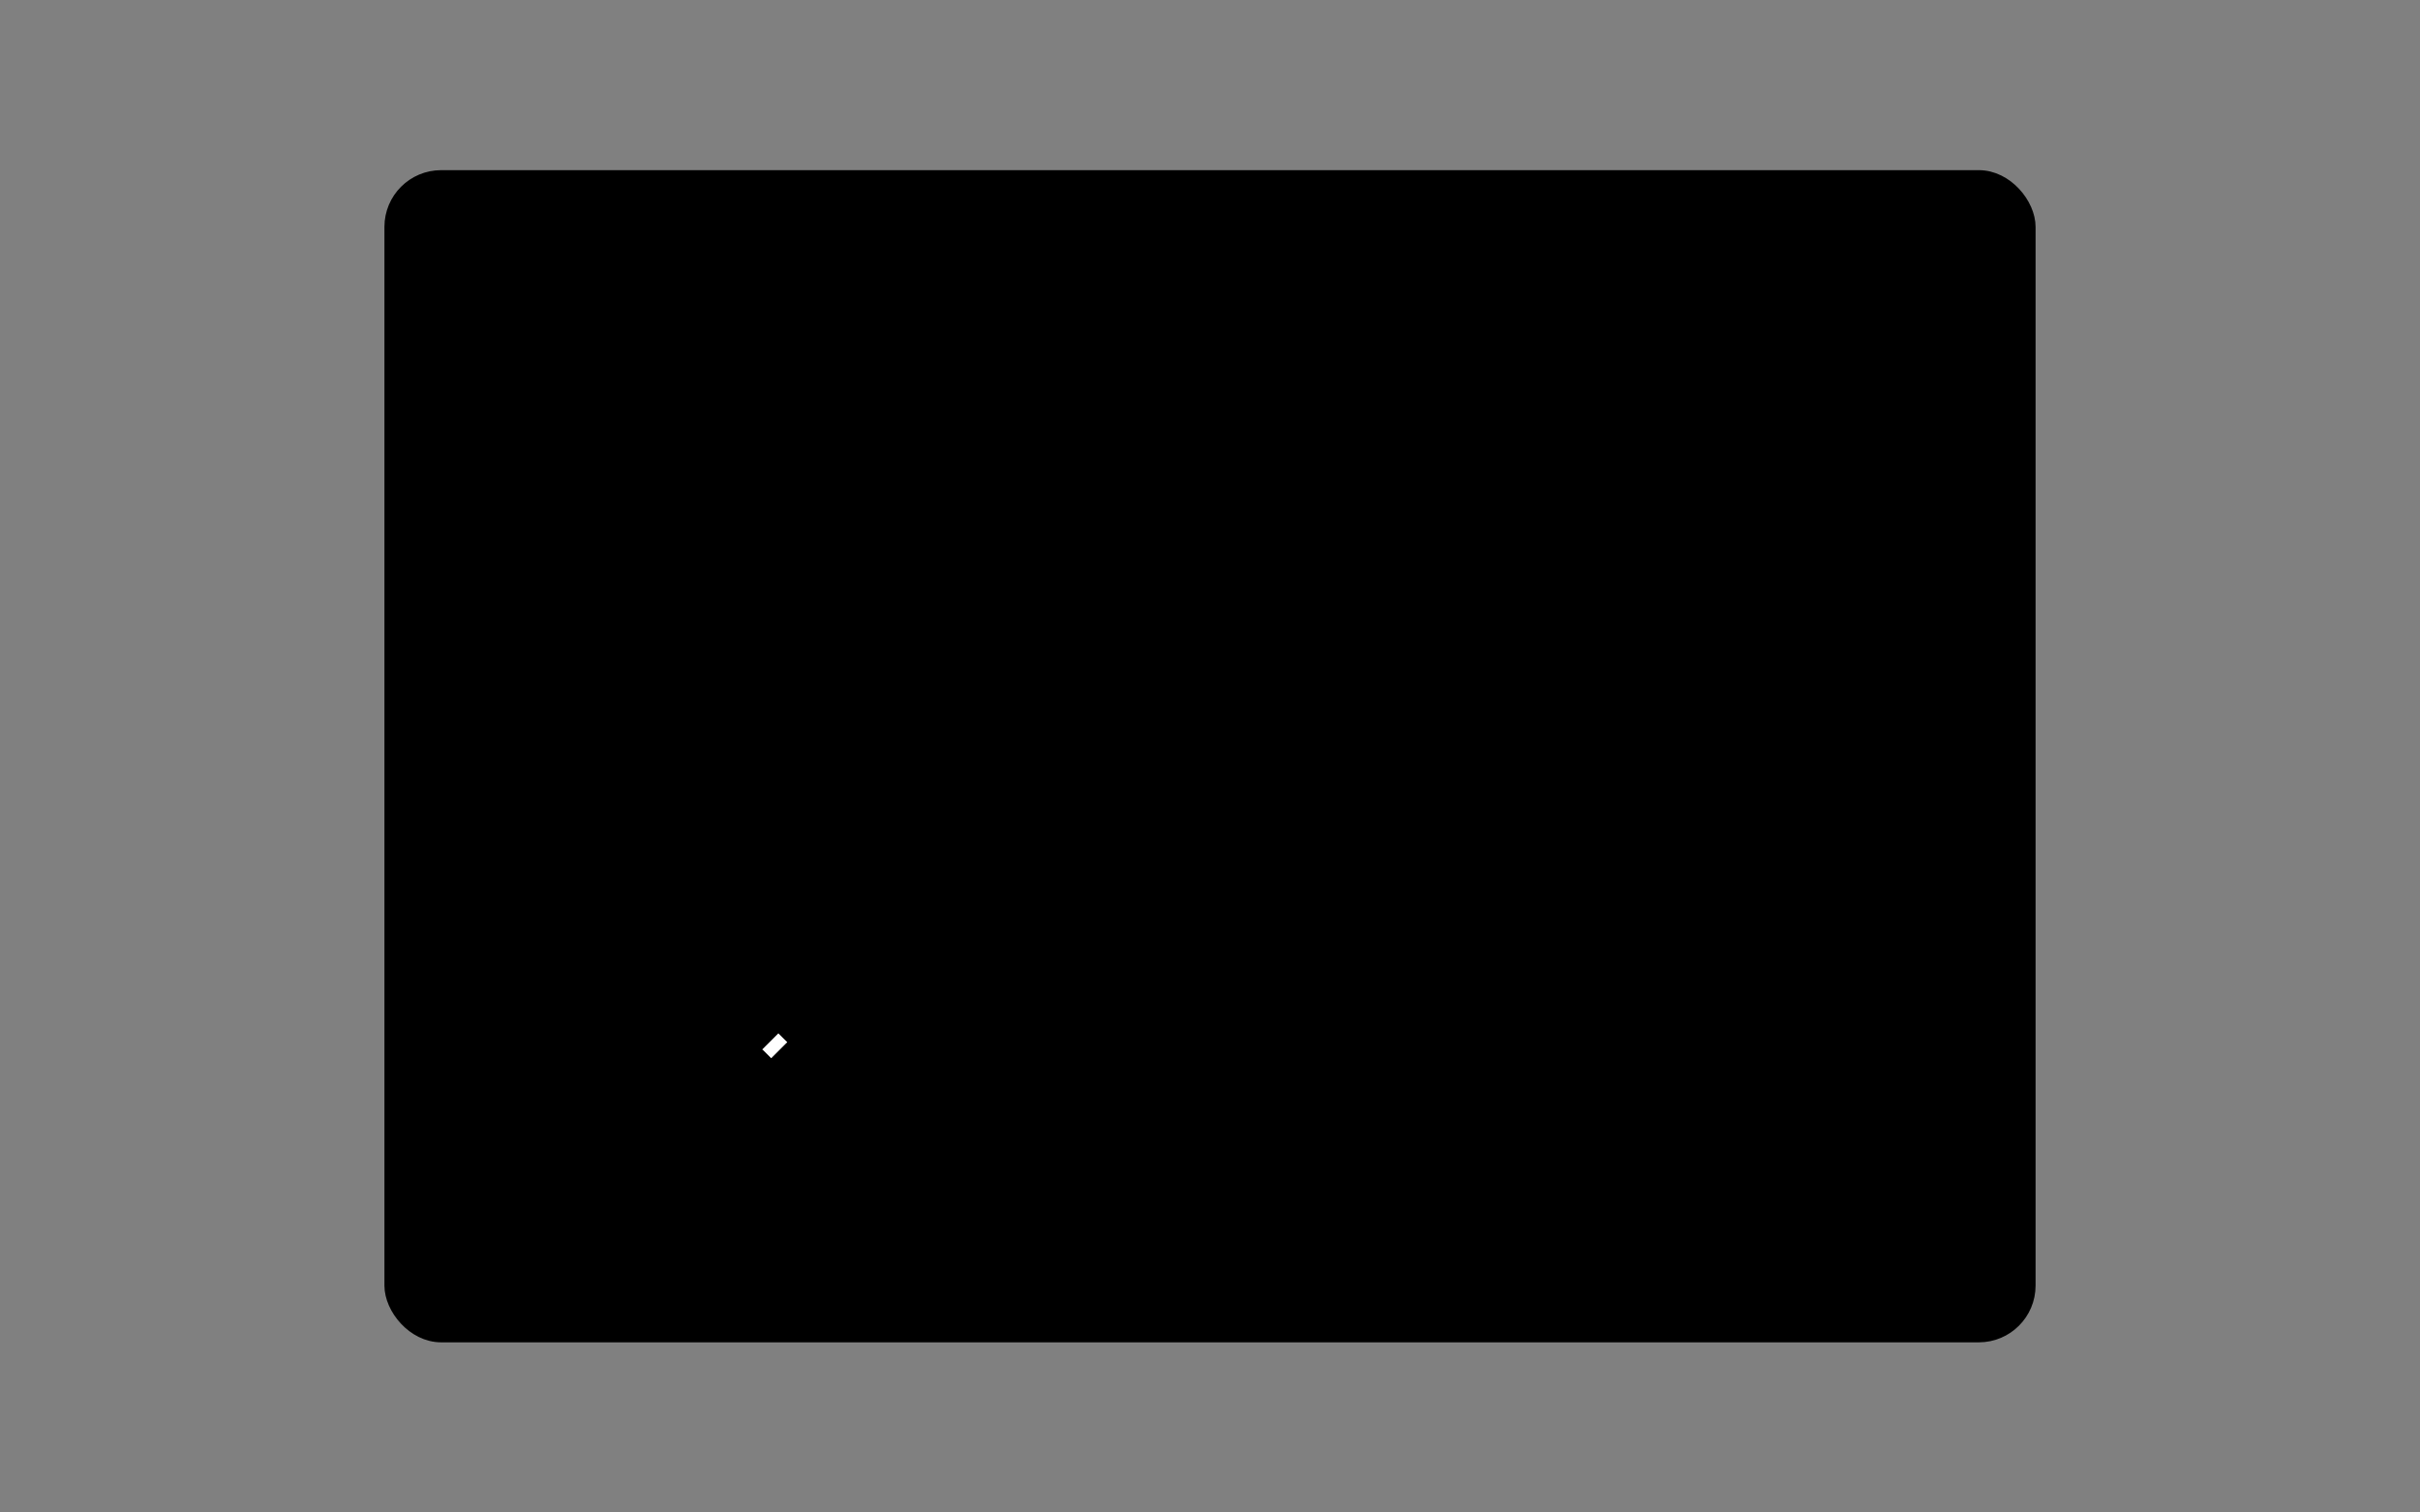 <svg xmlns="http://www.w3.org/2000/svg" width="384" height="240" fill="none" viewBox="0 0 384 240">
  <rect x="0" y="0" width="384" height="240" fill="#808080" stroke="none"/>
  <rect width="260" height="184" x="62" y="28" fill="color(display-p3 .988 .977 .973)" rx="8"/>
  <rect width="260" height="184" x="62" y="28" stroke="color(display-p3 .635 .561 .549)" stroke-width="2" rx="8"/>
  <g clip-path="url(#a)">
    <rect width="121" height="83" x="68" y="34" fill="color(display-p3 .957 .588 .42)" rx="3"/>
    <path fill="color(display-p3 .933 .447 .267)" d="m113.5 65 11 30 5-14 14-6.4-30-9.6Z"/>
    <path stroke="color(display-p3 .933 .447 .267)" stroke-linecap="square" stroke-linejoin="round" stroke-miterlimit="10" stroke-width="2" d="m139.75 75.5-24.375-7.8"/>
    <path fill="color(display-p3 .933 .447 .267)" stroke="color(display-p3 .933 .447 .267)" d="m123.168 91.376.003-.008 4-11.2.003-.01c.329-.985 1.33-1.658 2.326-1.658h1c.524 0 1 .476 1 1s-.476 1-1 1h-1.352l-.119.332-3.998 11.196c-.212.559-.734.8-1.255.604l-.027-.01-.028-.007c-.464-.116-.766-.672-.553-1.24Z" opacity=".2"/>
    <path stroke="color(display-p3 .933 .447 .267)" stroke-linecap="round" stroke-linejoin="round" stroke-miterlimit="10" stroke-width="2" d="m113.5 65 11 30 5-14 14-6.4-30-9.6Z"/>
    <path fill="color(display-p3 .933 .447 .267)" d="m113.5 60.5 11 30 5-14 14-6.4-30-9.6Z"/>
    <path stroke="color(display-p3 .965 .674 .529)" stroke-linecap="square" stroke-linejoin="round" stroke-miterlimit="10" stroke-width="2" d="m139.75 71-24.375-7.8"/>
    <path fill="color(display-p3 .612 .086 .035)" stroke="color(display-p3 .612 .086 .035)" d="m123.168 86.876.003-.008 4-11.2.003-.01c.329-.985 1.33-1.658 2.326-1.658h1c.524 0 1 .476 1 1s-.476 1-1 1h-1.352l-.119.332-3.998 11.196c-.212.559-.734.8-1.255.604l-.027-.01-.028-.007c-.464-.116-.766-.672-.553-1.24Z" opacity=".2"/>
    <path stroke="color(display-p3 .612 .086 .035)" stroke-linecap="round" stroke-linejoin="round" stroke-miterlimit="10" stroke-width="2" d="m113.5 60.5 11 30 5-14 14-6.4-30-9.6Z"/>
    <path fill="color(display-p3 .933 .447 .267)" d="M68 33.5h236.5v13.572H89a8 8 0 0 0-8 8V308H68V33.5Z"/>
  </g>
  <rect width="121" height="83" x="68" y="34" stroke="color(display-p3 .612 .086 .035)" stroke-width="2" rx="3"/>
  <g clip-path="url(#b)">
    <rect width="121" height="83" x="68" y="123" fill="color(display-p3 .957 .828 .251)" rx="3"/>
    <path fill="color(display-p3 .91 .667 0)" stroke="color(display-p3 .91 .667 0)" stroke-linecap="round" stroke-linejoin="round" stroke-miterlimit="10" stroke-width="2" d="m130.5 173.504-7-7c3.9-3.9 16-15.8 19.4-12.4 3.4 3.4-8.5 15.5-12.4 19.4Zm-10-2c-2 0-4.1 1.1-5 2-2 2-2 8-2 10 2 0 8 0 10-2 .9-.9 2-3 2-5l-5-5Zm3.031-4.967-3.998 3.997 7 7.001 3.998-3.998-7-7Z"/>
    <path fill="color(display-p3 .937 .745 .031)" d="m130.5 169.5-7-7c3.9-3.9 16-15.8 19.4-12.4 3.4 3.4-8.5 15.5-12.4 19.4Z"/>
    <path fill="color(display-p3 .694 .353 0)" d="M142.9 150.1c.7.7.7 1.9.4 2.8-.3 1-.7 1.9-1.2 2.7-1 1.7-2.2 3.4-3.5 4.9-2.5 3.1-5.3 6-8.1 8.9-.6.6-1.5.6-2.1 0-.6-.6-.6-1.5 0-2.1 2.8-2.8 5.5-5.7 7.9-8.6 1.2-1.5 2.3-3 3.2-4.5.4-.7.8-1.5.9-2 .1-.3.1-.5.1-.4 0 0 .1.3.3.5-.6-.6-.6-1.5 0-2.1.5-.7 1.5-.7 2.1-.1Z" opacity=".2"/>
    <path fill="color(display-p3 .977 .953 .945)" d="m123.582 162.481-4.03 4.031 7 7 4.031-4.03-7.001-7.001Z"/>
    <path fill="color(display-p3 .91 .863 .851)" d="m128.37 167.325-4.03 4.03 2.121 2.122 4.03-4.031-2.121-2.121Z"/>
    <path fill="color(display-p3 .957 .828 .251)" d="M123.5 162.5c2.5-2.5 5.1-5 7.9-7.3 1.4-1.1 2.8-2.3 4.3-3.3s3.1-1.9 4.8-2.3c.8-.2 1.6.3 1.8 1.1.2.8-.3 1.5-1 1.8l-.2.1c-.4.1-1 .3-1.7.7-.3.2-.7.3-1 .6-.3.2-.7.4-1 .6-1.4.9-2.7 2-4 3.1-2.6 2.2-5.2 4.6-7.7 7.1-.6.6-1.5.6-2.1 0-.6-.6-.7-1.6-.1-2.2Z"/>
    <path fill="#fff" d="m123.532 162.517-4.03 4.03 2.121 2.122 4.031-4.031-2.122-2.121Z"/>
    <path fill="color(display-p3 .965 .674 .529)" d="M120.5 167.5c-2 0-4.1 1.1-5 2-2 2-2 8-2 10 2 0 8 0 10-2 .9-.9 2-3 2-5l-5-5Z"/>
    <path fill="color(display-p3 .612 .086 .035)" d="M114.5 176.5c1.1 0 2.2-.1 3.2-.2s2-.3 2.8-.5c.4-.1.7-.3.8-.4l.1-.1c.1-.1.2-.2.2-.3.4-.6.7-1.4.8-2 .1-.8.9-1.4 1.7-1.3.8.1 1.4.9 1.3 1.7-.2 1.1-.6 2.2-1.3 3.2-.6 1-1.7 1.6-2.8 2-1.1.4-2.3.5-3.4.7-1.1.1-2.2.2-3.4.2-.8 0-1.5-.7-1.5-1.5s.6-1.5 1.5-1.5Z" opacity=".4"/>
    <path fill="color(display-p3 .977 .851 .772)" d="M120 170.5c-.6.1-1.4.4-2 .8-.1.1-.3.2-.3.2l-.1.1c-.1.1-.2.5-.4.8-.3.8-.4 1.8-.5 2.8-.1 1-.2 2.1-.2 3.2 0 .8-.7 1.5-1.5 1.5s-1.5-.7-1.5-1.5c0-1.2.1-2.3.2-3.5.1-1.1.3-2.3.7-3.4.3-1.1.9-2.2 2-2.8 1-.6 2.1-1.1 3.2-1.3.8-.1 1.6.4 1.7 1.2.1 1-.5 1.8-1.3 1.9Z"/>
    <path stroke="color(display-p3 .31 .251 .247)" stroke-linecap="round" stroke-linejoin="round" stroke-miterlimit="10" stroke-width="2" d="m123.531 162.533-3.998 3.998 7 7 3.998-3.998-7-7Z"/>
    <path stroke="color(display-p3 .612 .086 .035)" stroke-linecap="round" stroke-linejoin="round" stroke-miterlimit="10" stroke-width="2" d="M120.5 167.5c-2 0-4.1 1.1-5 2-2 2-2 8-2 10 2 0 8 0 10-2 .9-.9 2-3 2-5l-5-5Z"/>
    <path stroke="color(display-p3 .694 .353 0)" stroke-linecap="round" stroke-linejoin="round" stroke-miterlimit="10" stroke-width="2" d="m130.5 169.5-7-7c3.9-3.9 16-15.8 19.4-12.4 3.4 3.4-8.5 15.5-12.4 19.4Z"/>
    <path fill="color(display-p3 .937 .745 .031)" d="M68 122.5h236.5v13.572H89a8 8 0 0 0-8 8V397H68V122.5Z"/>
  </g>
  <rect width="121" height="83" x="68" y="123" stroke="color(display-p3 .796 .443 0)" stroke-width="2" rx="3"/>
  <g clip-path="url(#c)">
    <rect width="121" height="172" x="195" y="34" fill="color(display-p3 .792 .906 .871)" rx="3"/>
    <path fill="color(display-p3 .561 .761 .702)" stroke="color(display-p3 .561 .761 .702)" stroke-linecap="round" stroke-linejoin="round" stroke-miterlimit="10" stroke-width="2" d="M267.5 121s-.3-6-8-6v18l4 1v5h-16v-5l4-1v-18c-7.7 0-8 6-8 6h-3v-12h30v12h-3Z"/>
    <path fill="color(display-p3 .671 .835 .784)" d="M267.5 116s-.3-6-8-6v20l4 1v4h-16v-5l4-1v-19c-7.7 0-8 6-8 6h-3v-11h30v11h-3Z"/>
    <path fill="color(display-p3 .792 .906 .871)" d="m247.9 129.9 3.6-.9c.8-.2 1.6.3 1.8 1.1.2.8-.3 1.6-1.1 1.8l-3.6.9c-.8.2-1.6-.3-1.8-1.1-.2-.8.3-1.6 1.1-1.8Zm11.6-.9 3.7.9c.8.2 1.3 1 1.1 1.8-.2.8-1 1.3-1.8 1.1l-3.7-.9c-.8-.2-1.3-1-1.1-1.8.2-.8 1-1.3 1.8-1.1Zm11-24h-30v3h30v-3Z"/>
    <path stroke="color(display-p3 .11 .326 .267)" stroke-linecap="round" stroke-linejoin="round" stroke-miterlimit="10" stroke-width="2" d="M267.5 117s-.3-6-8-6v18l4 1v5h-16v-5l4-1v-18c-7.7 0-8 6-8 6h-3v-12h30v12h-3Z"/>
    <path fill="color(display-p3 .671 .835 .784)" stroke="color(display-p3 .671 .835 .784)" d="M195.5 34h120v12.572H216a8.5 8.5 0 0 0-8.5 8.5V205.5h-12V34Z"/>
  </g>
  <rect width="121" height="172" x="195" y="34" stroke="color(display-p3 .22 .471 .404)" stroke-width="2" rx="3"/>
  <defs>
    <clipPath id="a">
      <rect width="121" height="83" x="68" y="34" fill="#fff" rx="3"/>
    </clipPath>
    <clipPath id="b">
      <rect width="121" height="83" x="68" y="123" fill="#fff" rx="3"/>
    </clipPath>
    <clipPath id="c">
      <rect width="121" height="172" x="195" y="34" fill="#fff" rx="3"/>
    </clipPath>
  </defs>
</svg>
